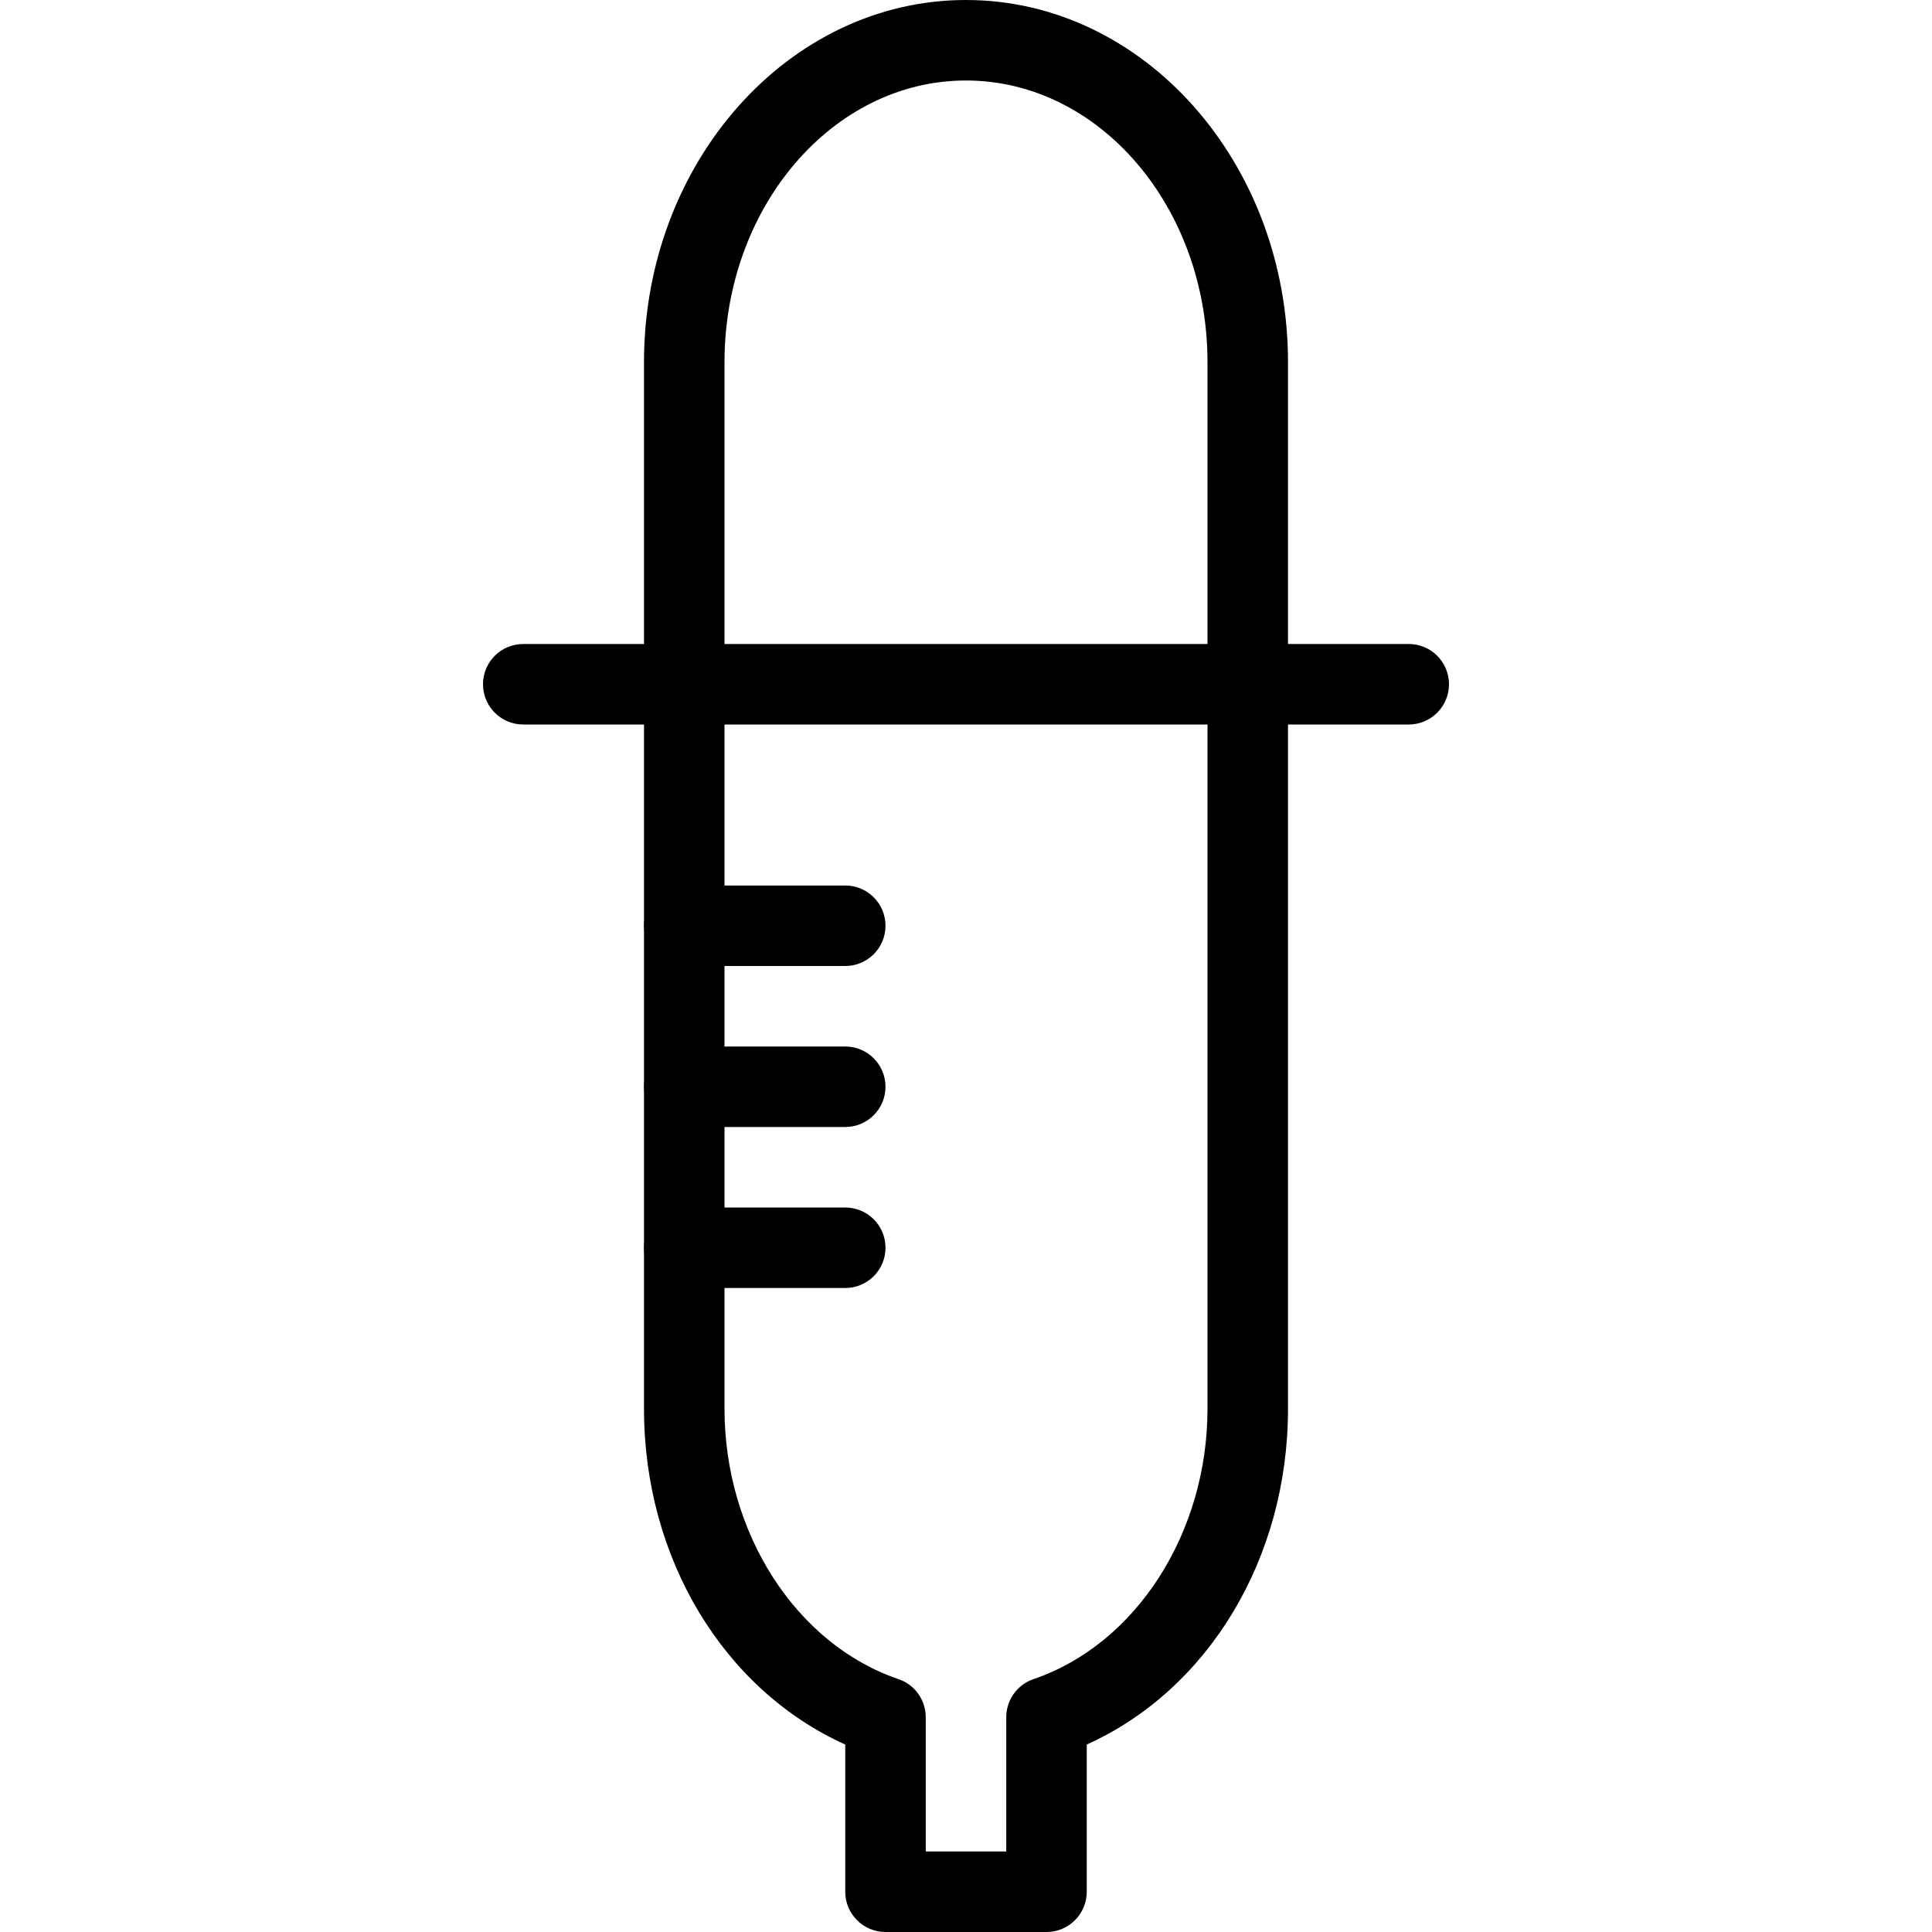 <?xml version="1.0" ?><!DOCTYPE svg  PUBLIC '-//W3C//DTD SVG 1.1//EN'  'http://www.w3.org/Graphics/SVG/1.1/DTD/svg11.dtd'><svg enable-background="new 0 0 48 48" height="48px" version="1.1" viewBox="0 0 48 48" width="48px" xml:space="preserve" xmlns="http://www.w3.org/2000/svg" xmlns:xlink="http://www.w3.org/1999/xlink"><g id="Expanded"><g><g><path d="M35,18H13c-0.553,0-1-0.448-1-1s0.447-1,1-1h22c0.553,0,1,0.448,1,1S35.553,18,35,18z"/></g><g><path d="M21,24h-4c-0.553,0-1-0.448-1-1s0.447-1,1-1h4c0.553,0,1,0.448,1,1S21.553,24,21,24z"/></g><g><path d="M21,28h-4c-0.553,0-1-0.448-1-1s0.447-1,1-1h4c0.553,0,1,0.448,1,1S21.553,28,21,28z"/></g><g><path d="M21,32h-4c-0.553,0-1-0.448-1-1s0.447-1,1-1h4c0.553,0,1,0.448,1,1S21.553,32,21,32z"/></g><g><path d="M26,48h-4c-0.553,0-1-0.448-1-1v-3.657c-3.019-1.362-5-4.621-5-8.343V9c0-4.962,3.589-9,8-9s8,4.038,8,9v26     c0,3.723-1.981,6.981-5,8.343V47C27,47.552,26.553,48,26,48z M23,46h2v-3.336c0-0.428,0.272-0.809,0.678-0.947     C28.223,40.851,30,38.089,30,35V9c0-3.86-2.691-7-6-7s-6,3.14-6,7v26c0,3.089,1.777,5.851,4.322,6.717     C22.728,41.855,23,42.236,23,42.664V46z"/></g></g></g></svg>